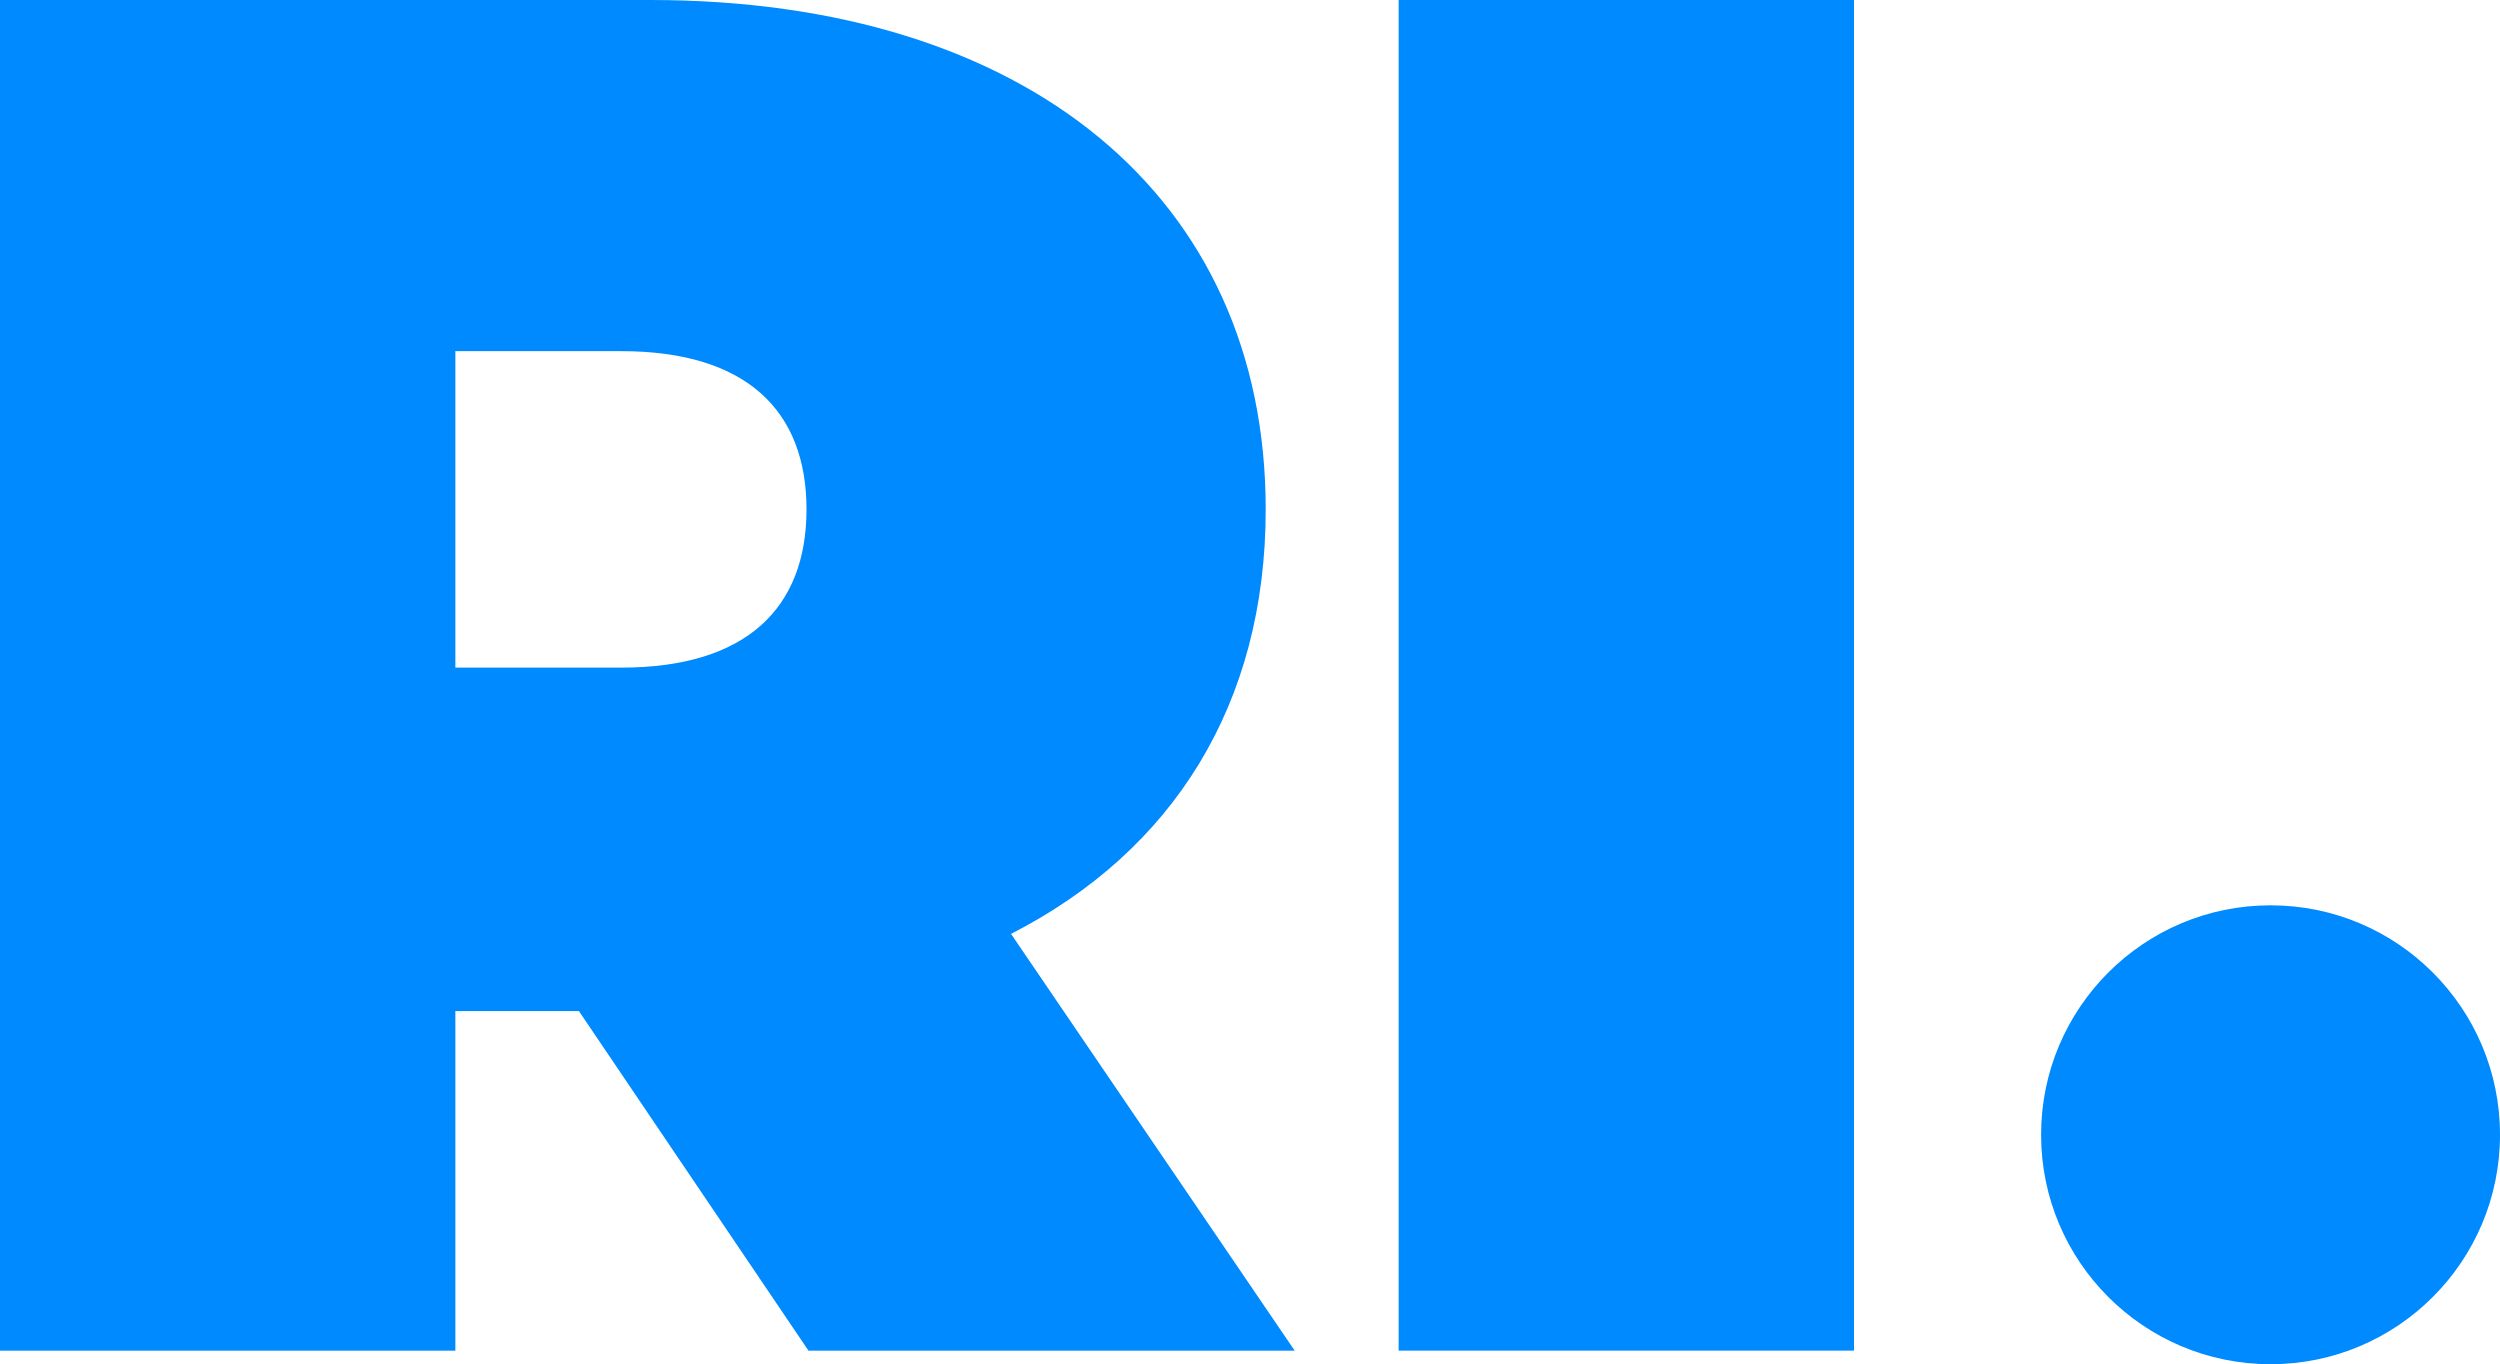 <svg xmlns="http://www.w3.org/2000/svg" id="Layer_1" data-name="Layer 1" viewBox="0 0 678.91 370.47"><defs><style>      .cls-1 {        fill: #008aff;        stroke-width: 0px;      }    </style></defs><path class="cls-1" d="m168.72,95.36h-45.06v85.94h45.06c34.06,0,50.3-16.25,50.3-42.97s-16.24-42.97-50.3-42.97m-11.53,179.21h-33.53v92.22H0V0h176.57C278.76,0,343.72,53.45,343.72,138.33c0,52.93-25.15,92.75-69.16,115.28l77.03,113.18h-132.04l-62.34-92.22Z"></path><rect class="cls-1" x="379.82" width="123.66" height="366.78"></rect><path class="cls-1" d="m678.91,308.16c0,34.41-27.9,62.31-62.31,62.31s-62.31-27.9-62.31-62.31,27.89-62.31,62.31-62.31,62.31,27.9,62.31,62.31"></path></svg>